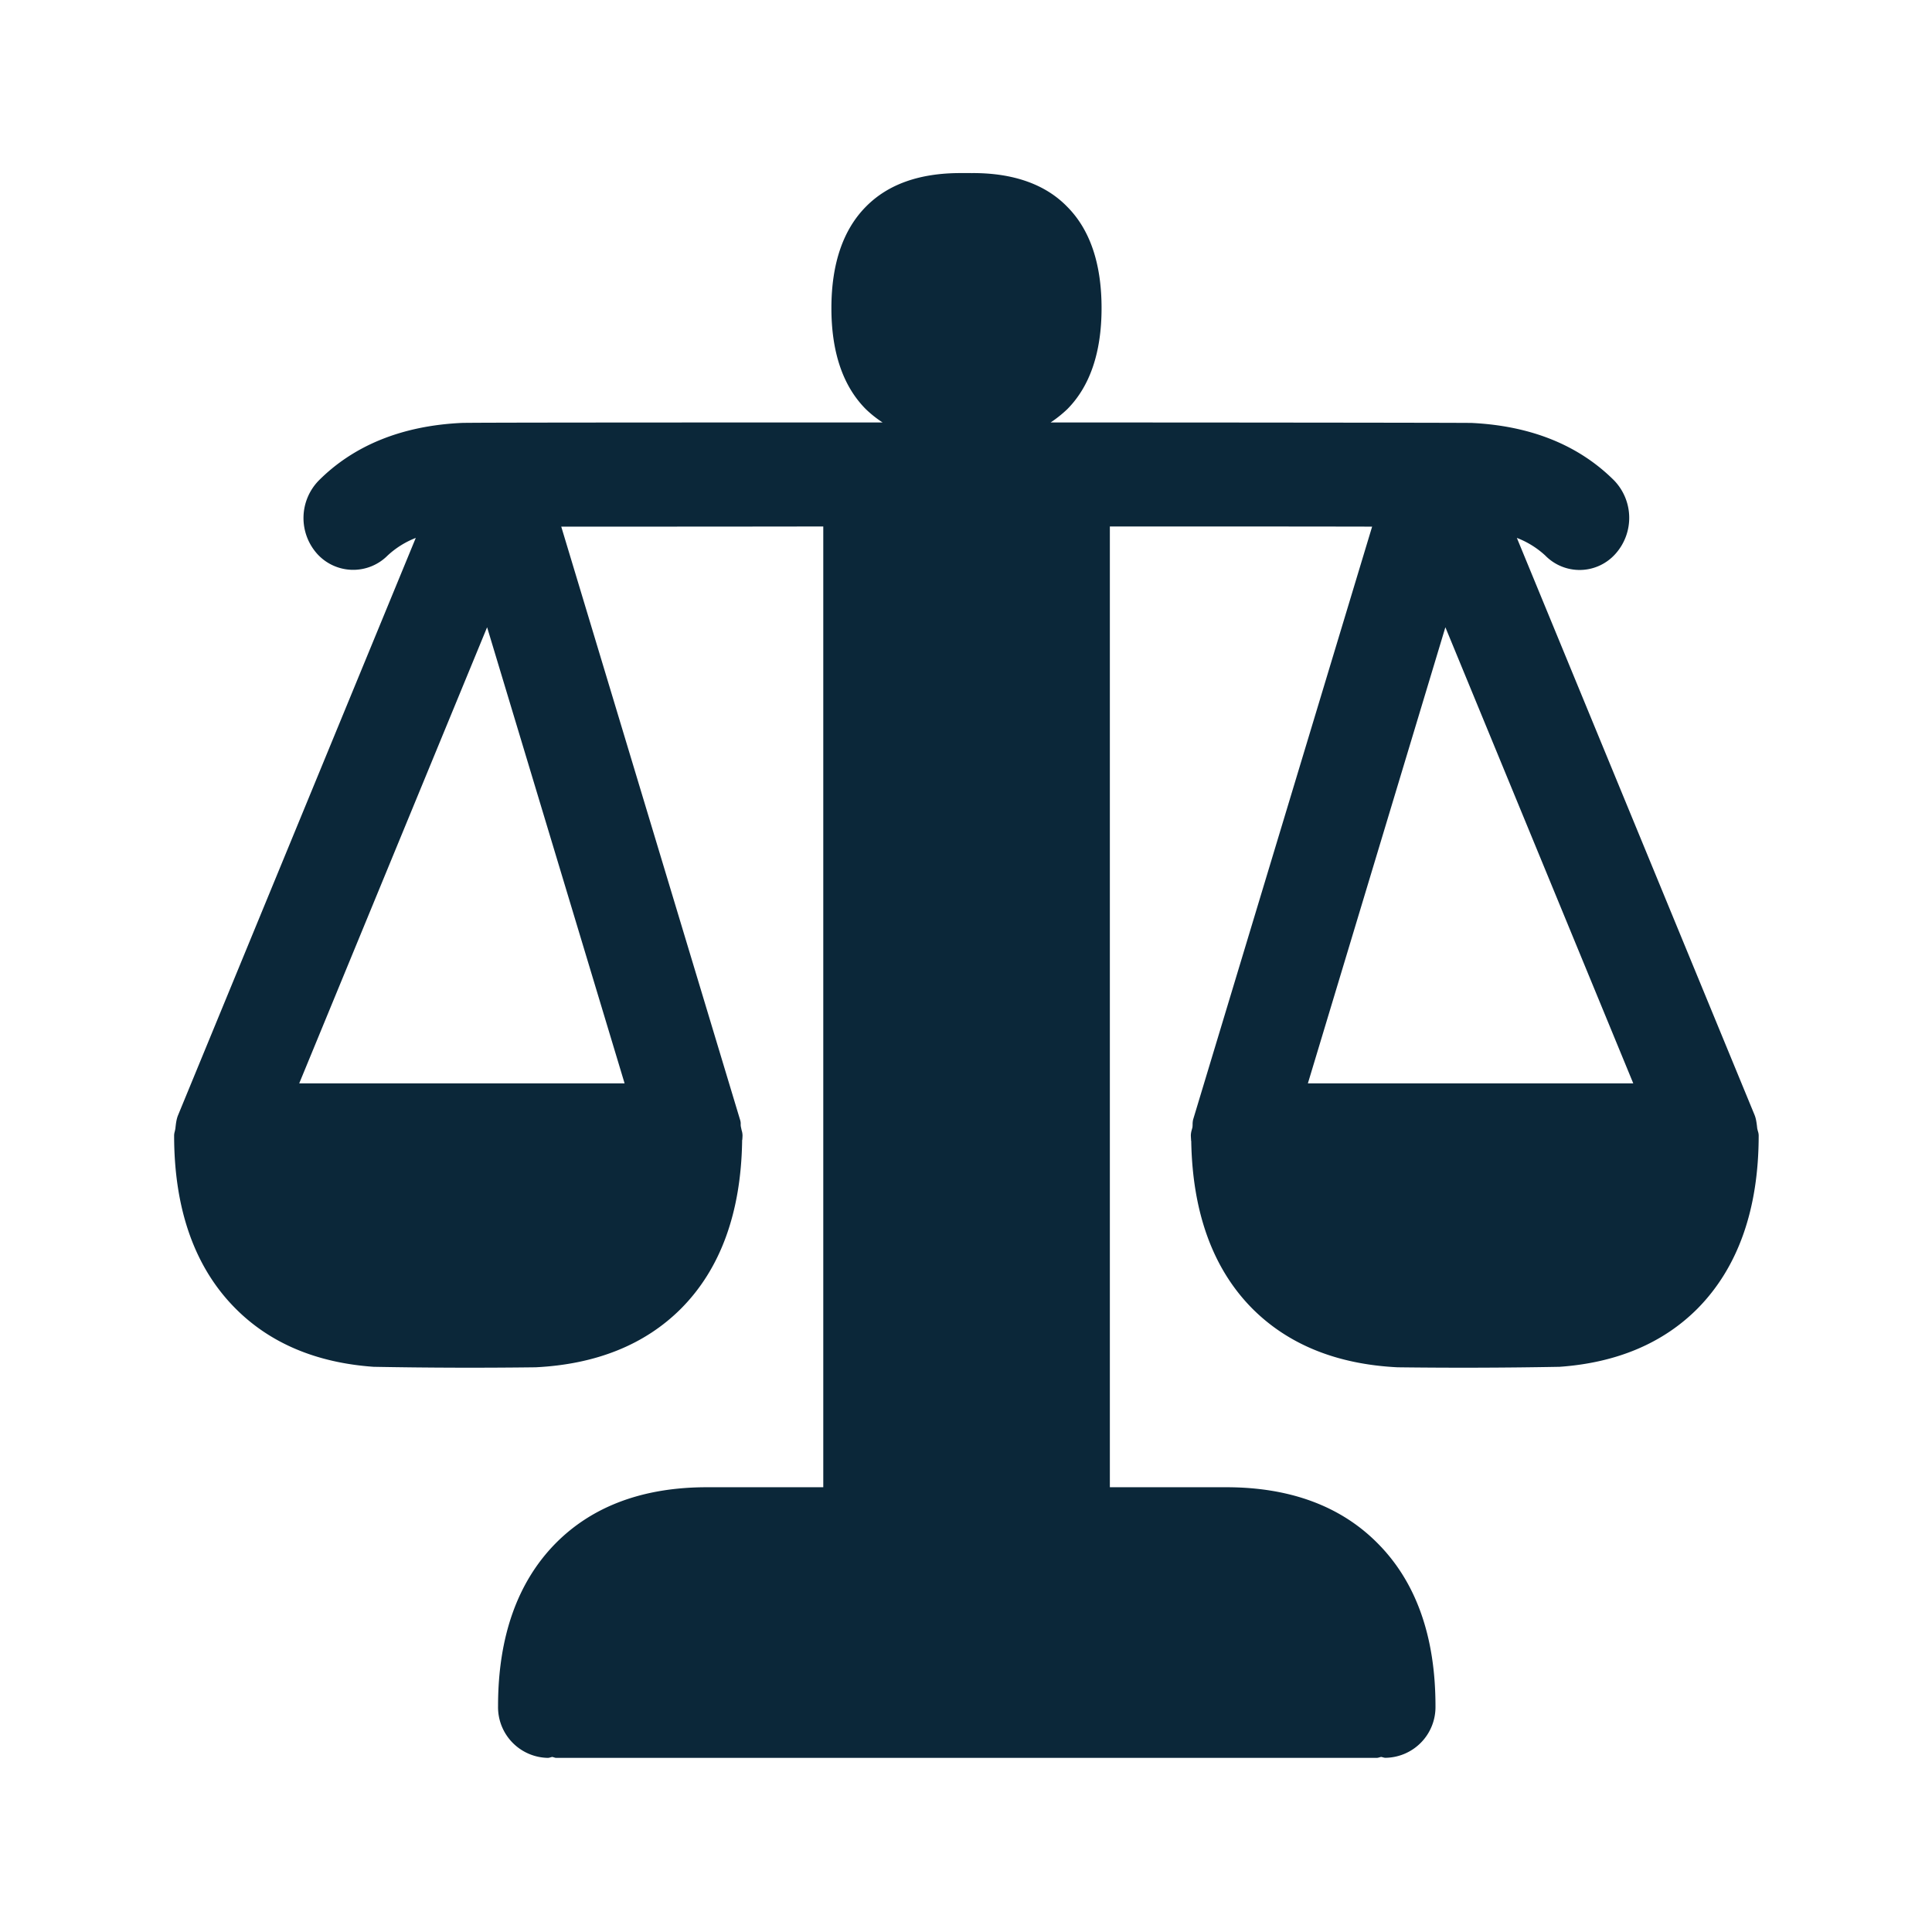 <svg xmlns="http://www.w3.org/2000/svg" width="24" height="24" fill="none"><path fill="#0B2739" d="M21.837 14.051q.009.026.01.052c0 .918-.256 1.641-.757 2.15-.429.432-1.006.676-1.717.726a65 65 0 0 1-2.012.006c-.75-.037-1.355-.28-1.803-.728-.493-.496-.745-1.2-.76-2.082q-.003-.007-.002-.016l-.002-.03-.001-.024q.001-.033.01-.064l.01-.037q.002-.02.002-.04 0-.027.006-.055l2.224-7.367c-.916-.002-2.185-.002-3.258-.002v11.935h1.446c.792 0 1.425.235 1.882.698.476.479.717 1.157.717 2.02a.63.63 0 0 1-.619.643.1.1 0 0 1-.034-.006l-.022-.005-.02.005q-.018.006-.033.007H6.914q-.018 0-.031-.006l-.023-.006-.02.005q-.017.006-.033.007a.63.63 0 0 1-.62-.645c0-.86.242-1.54.715-2.02.457-.462 1.087-.697 1.88-.697h1.445V6.54c-1.073.002-2.342.002-3.255.002l2.221 7.367q.01.03.008.058 0 .02.004.037l.008.037q.01.03.011.064l-.001.025-.002.029q-.003.007-.002.016c-.014.883-.266 1.586-.76 2.082-.448.448-1.056.691-1.806.728a64.991 64.991 0 0 1-2.011-.006c-.712-.05-1.289-.294-1.717-.725-.505-.507-.762-1.23-.762-2.149v-.002q.001-.024.008-.047l.008-.037v-.003c.006-.055.012-.113.034-.165l2.952-7.169a1.1 1.1 0 0 0-.35.219.603.603 0 0 1-.874-.02.667.667 0 0 1 .02-.913c.437-.437 1.034-.678 1.767-.714.06-.006 3.334-.006 5.236-.006a1.4 1.4 0 0 1-.208-.165c-.285-.286-.428-.709-.428-1.255 0-.552.146-.975.428-1.26q.41-.417 1.171-.418h.146v.003q.005-.004.014-.003c.504 0 .9.14 1.17.418.284.285.427.708.427 1.26 0 .546-.143.97-.426 1.255a1.5 1.5 0 0 1-.207.165c1.899 0 5.173.003 5.232.006.737.036 1.33.277 1.768.714a.67.67 0 0 1 .016.913.596.596 0 0 1-.871.02 1.1 1.1 0 0 0-.353-.219l2.953 7.169c.017.042.023.085.029.131l.004.037zm-14.078-.593L6.051 7.792l-2.334 5.666zm10.196-5.666-1.708 5.666h4.042z"/></svg>